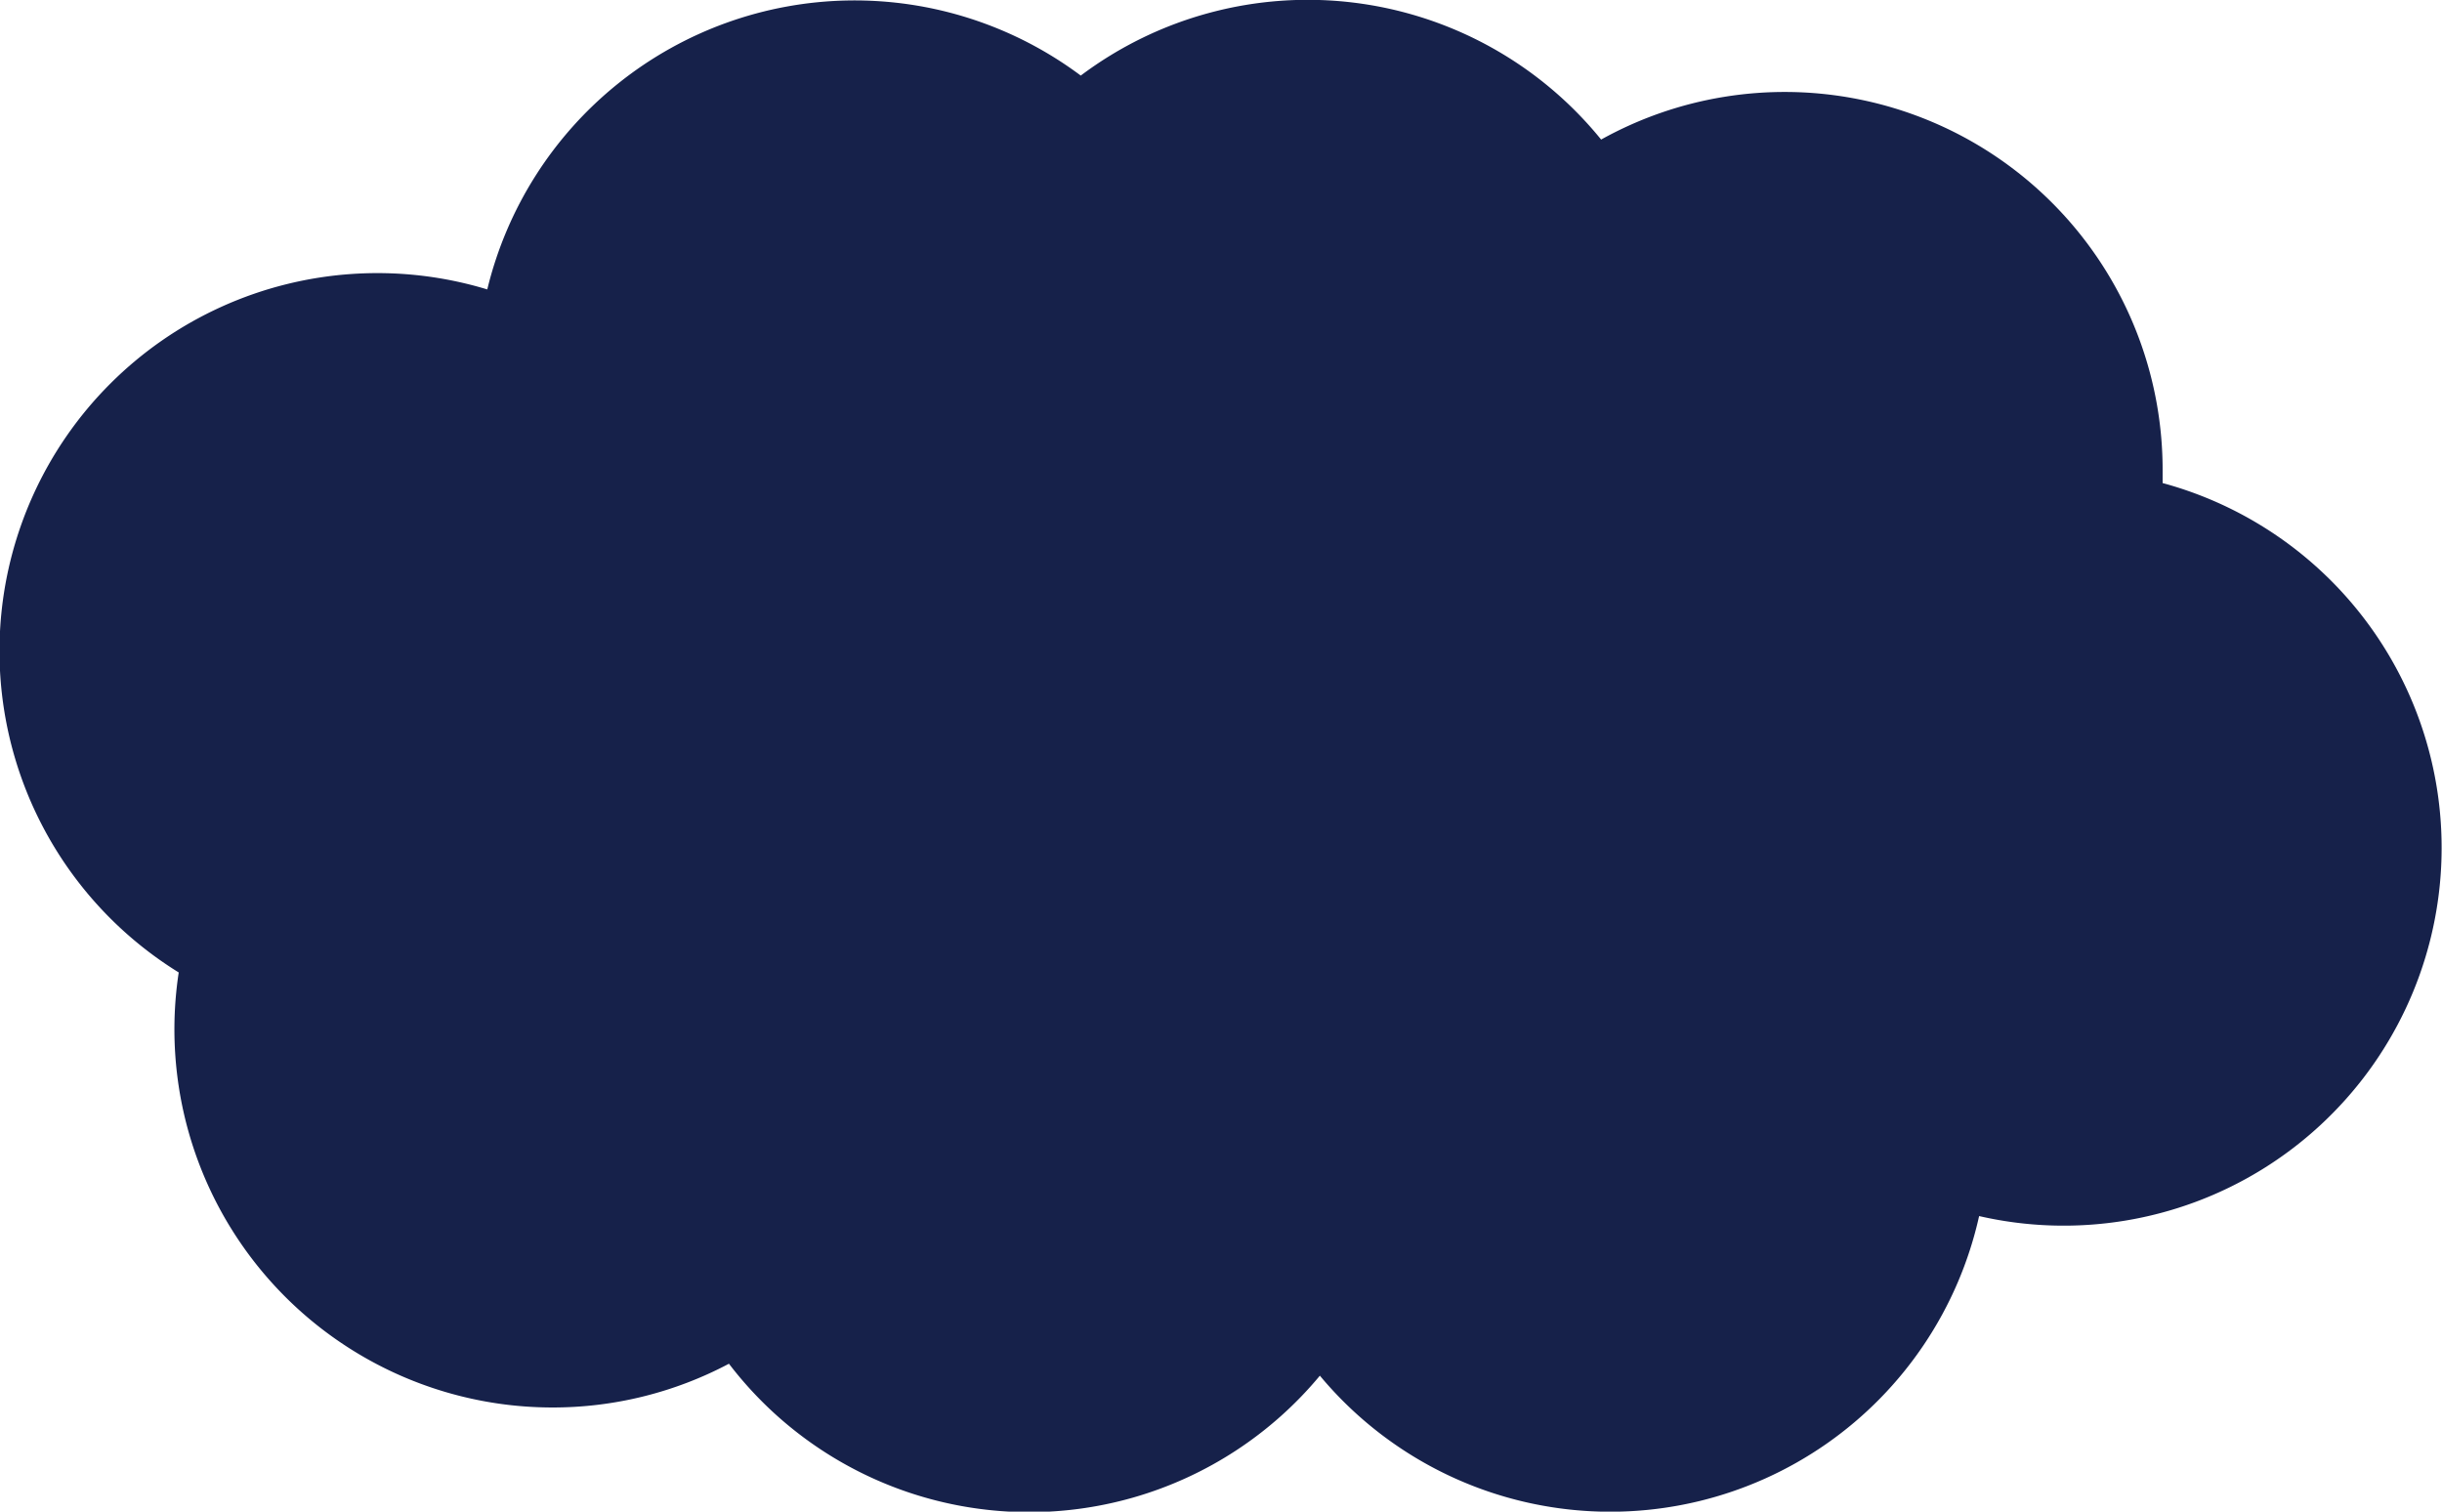 <svg xmlns="http://www.w3.org/2000/svg" viewBox="0 0 286.26 177.21"><defs><style>.cls-1{fill:#0b1742;opacity:0.95;}</style></defs><title>sky</title><g id="Layer_2" data-name="Layer 2"><g id="Layer_1-2" data-name="Layer 1"><path class="cls-1" d="M253.51,56.62c0-.51,0-1,0-1.53a44.3,44.3,0,0,0-65.82-38.73,44.3,44.3,0,0,0-61-7.5A44.3,44.3,0,0,0,57.12,33.93,44.3,44.3,0,0,0,20.95,114a44.33,44.33,0,0,0,43.8,51,44.1,44.1,0,0,0,20.7-5.13,44.29,44.29,0,0,0,69.27,1.4A44.3,44.3,0,0,0,232,142.56a44.3,44.3,0,0,0,21.48-85.94Z"/></g></g></svg>
